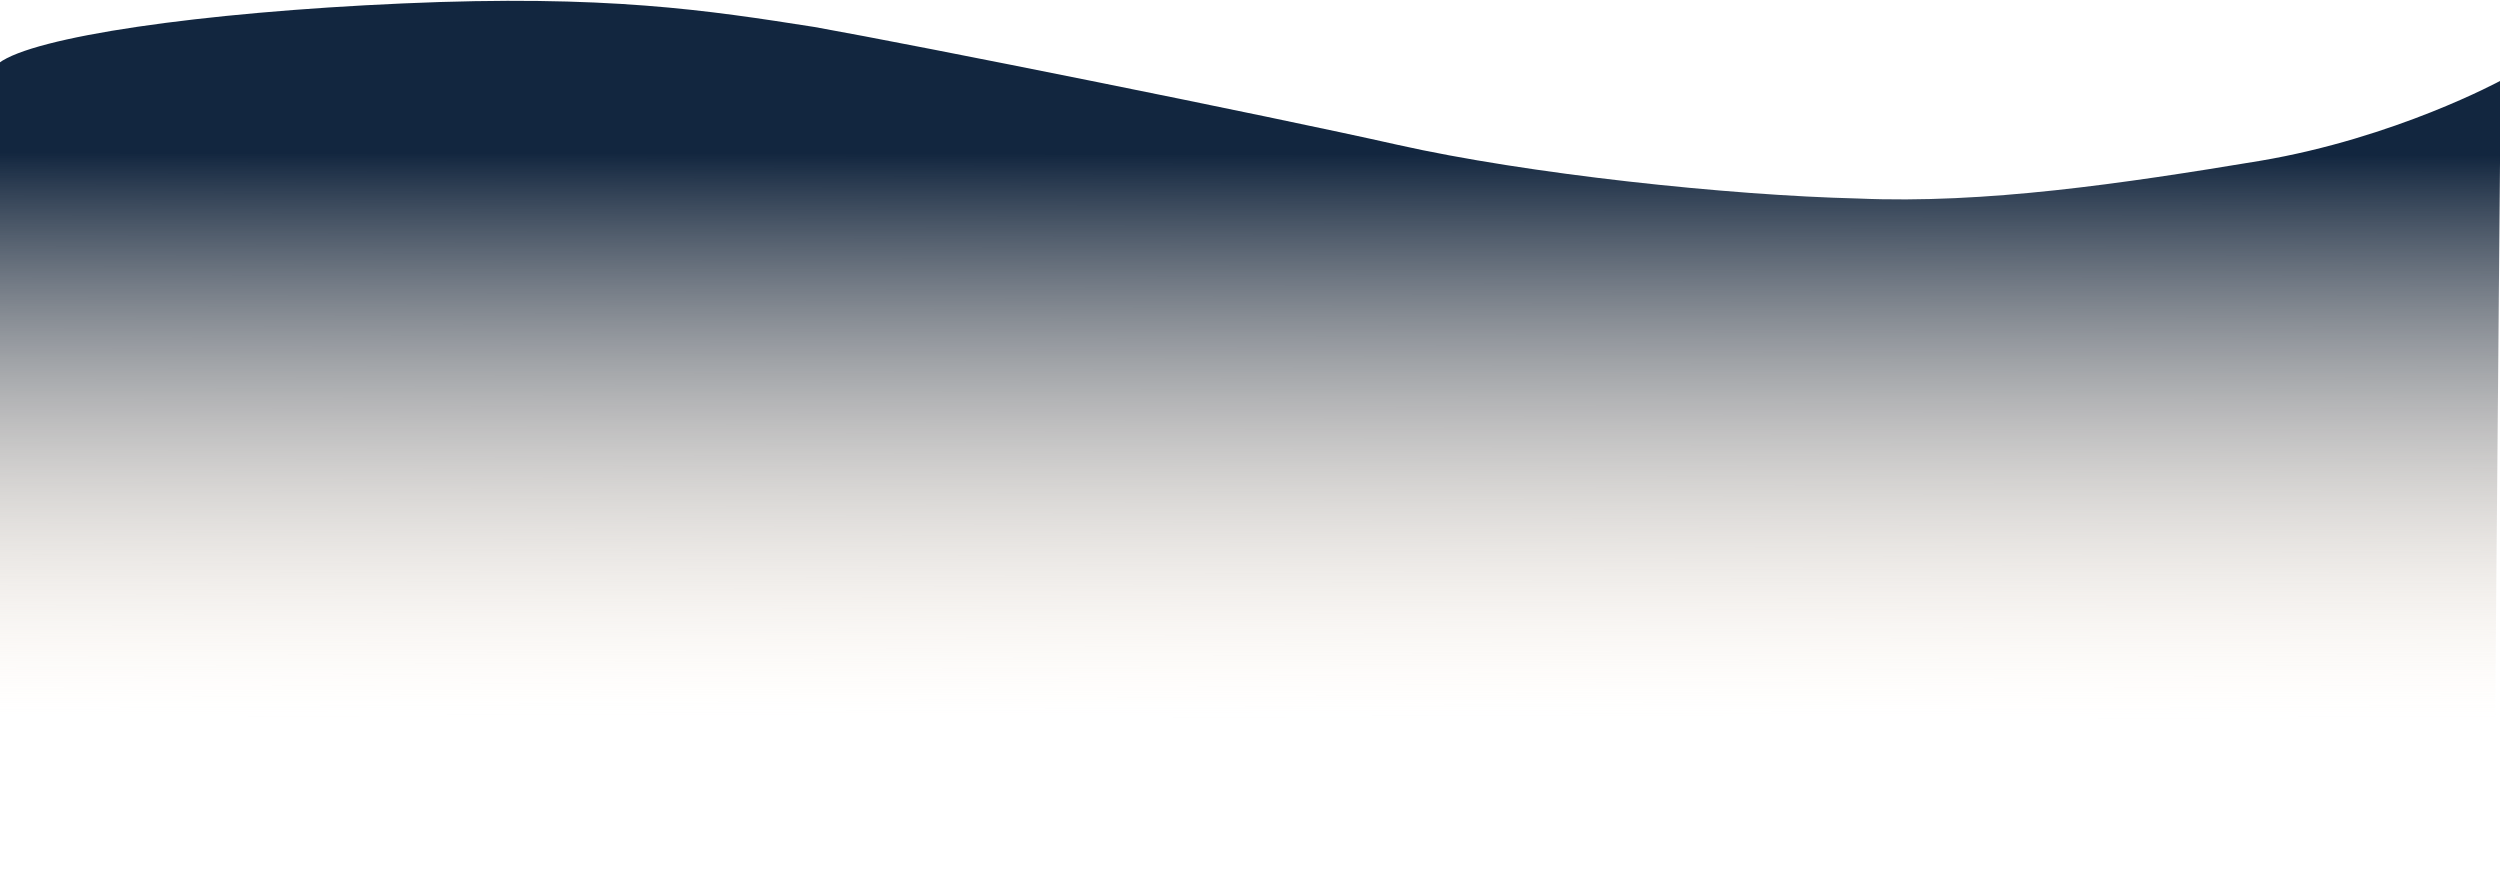 <svg xmlns="http://www.w3.org/2000/svg" xmlns:xlink="http://www.w3.org/1999/xlink" width="1328" height="466.237" viewBox="0 0 1328 466.237">
  <defs>
    <linearGradient id="linear-gradient" x1="0.159" y1="0.278" x2="0.54" y2="0.583" gradientUnits="objectBoundingBox">
      <stop offset="0" stop-color="#d93448"/>
      <stop offset="1" stop-color="#744b1e" stop-opacity="0"/>
    </linearGradient>
    <clipPath id="clip-path">
      <rect id="Rectángulo_404910" data-name="Rectángulo 404910" width="1328" height="466.237" fill="url(#linear-gradient)"/>
    </clipPath>
    <linearGradient id="linear-gradient-2" x1="0.541" y1="0.126" x2="0.54" y2="0.583" gradientUnits="objectBoundingBox">
      <stop offset="0" stop-color="#12263f"/>
      <stop offset="1" stop-color="#fce6ce" stop-opacity="0"/>
    </linearGradient>
  </defs>
  <g id="fnd-1" transform="translate(-7582.201 7358)">
    <g id="Enmascarar_grupo_1101729" data-name="Enmascarar grupo 1101729" transform="translate(7582.201 -7358)" clip-path="url(#clip-path)">
      <path id="Trazado_900612" data-name="Trazado 900612" d="M1328.965,43.844s-55.921,30.49-127.914,42.63c-73.237,12.141-146.123,22.929-213.535,20-68.656-1.65-175.528-13-244.633-28.54S489.957,25.513,433.29,15.376C376.624,6.52,322.863-1.936,214.54,2.851S18.519,20.6,0,34.52V618.112s81.51,23.138,135.446,31.315c52.693,8.177,202.631,10.729,331.015-12.811,105.645-19.559,257.933-57.885,351.961-72.3,13.649-2.093,250.905-11.71,314.9-2.429,62.756,9.282,170.13,36.208,190.8,46.332C1324.127,593.444,1328.965,43.844,1328.965,43.844Z" transform="translate(-0.581 -1.03)" fill-rule="evenodd" fill="url(#linear-gradient-2)"/>
    </g>
  </g>
</svg>
